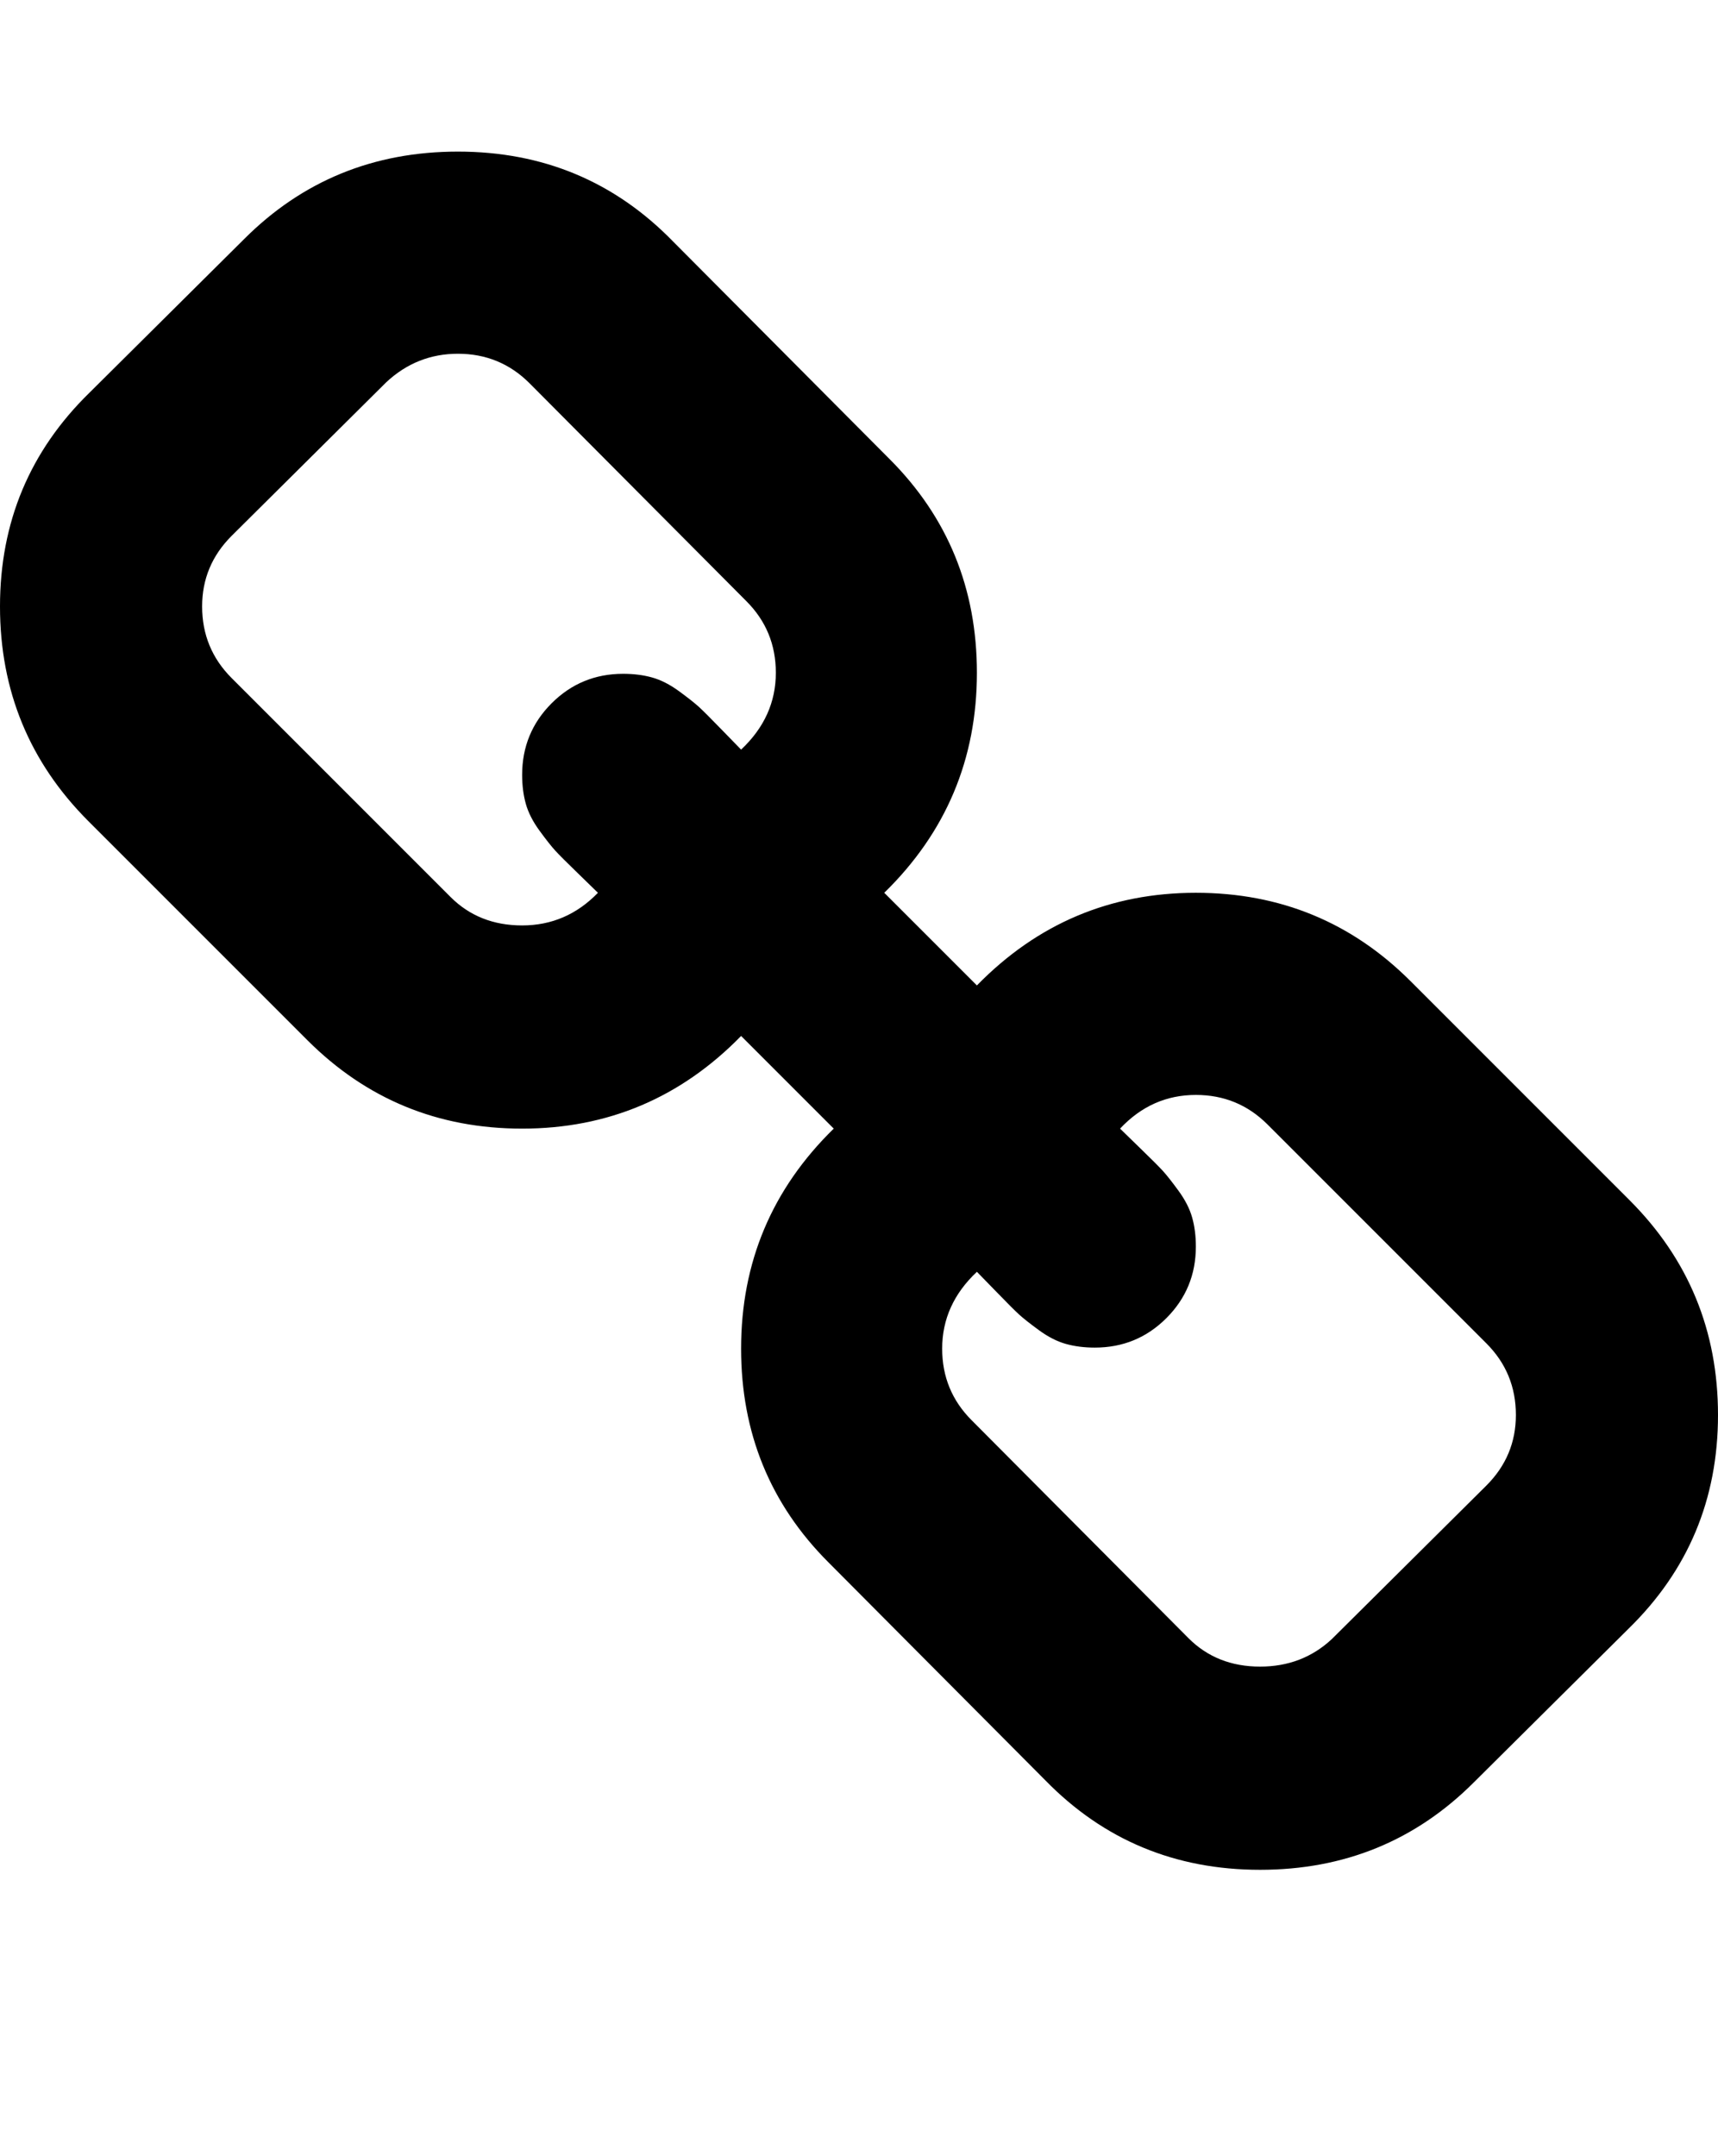 <?xml version="1.0" ?><svg contentScriptType="text/ecmascript" contentStyleType="text/css" enable-background="new 0 0 2048 2048" height="2048px" id="Layer_1" preserveAspectRatio="xMidYMid meet" version="1.1" viewBox="16.0 0 1632.0 2048" width="1632.0px" xml:space="preserve" xmlns="http://www.w3.org/2000/svg" xmlns:xlink="http://www.w3.org/1999/xlink" zoomAndPan="magnify"><path d="M1456,1344c0-26.667-9.333-49.333-28-68l-208-208c-18.667-18.667-41.333-28-68-28c-28,0-52,10.667-72,32  c2,2,8.333,8.167,19,18.5s17.833,17.5,21.5,21.5s8.667,10.333,15,19s10.667,17.167,13,25.5c2.333,8.333,3.5,17.5,3.5,27.5  c0,26.667-9.333,49.333-28,68s-41.333,28-68,28c-10,0-19.167-1.167-27.5-3.5c-8.333-2.333-16.833-6.667-25.5-13s-15-11.333-19-15  s-11.167-10.833-21.5-21.5s-16.5-17-18.5-19c-22,20.667-33,45-33,73c0,26.667,9.333,49.333,28,68l206,207c18,18,40.667,27,68,27  c26.667,0,49.333-8.667,68-26l147-146C1446.667,1392.333,1456,1370,1456,1344z M753,639c0-26.667-9.333-49.333-28-68L519,364  c-18.667-18.667-41.333-28-68-28c-26,0-48.667,9-68,27L236,509c-18.667,18.667-28,41-28,67c0,26.667,9.333,49.333,28,68l208,208  c18,18,40.667,27,68,27c28,0,52-10.333,72-31c-2-2-8.333-8.167-19-18.5S547.167,812,543.5,808s-8.667-10.333-15-19  s-10.667-17.167-13-25.5S512,746,512,736c0-26.667,9.333-49.333,28-68s41.333-28,68-28c10,0,19.167,1.167,27.5,3.5  s16.833,6.667,25.5,13s15,11.333,19,15s11.167,10.833,21.5,21.5s16.5,17,18.5,19C742,691.333,753,667,753,639z M1648,1344  c0,80-28.333,147.667-85,203l-147,146c-55.333,55.333-123,83-203,83c-80.667,0-148.667-28.333-204-85l-206-207  c-55.333-55.333-83-123-83-203c0-82,29.333-151.667,88-209l-88-88c-57.333,58.667-126.667,88-208,88c-80,0-148-28-204-84L100,780  c-56-56-84-124-84-204s28.333-147.667,85-203l147-146c55.333-55.333,123-83,203-83c80.667,0,148.667,28.333,204,85l206,207  c55.333,55.333,83,123,83,203c0,82-29.333,151.667-88,209l88,88c57.333-58.667,126.667-88,208-88c80,0,148,28,204,84l208,208  C1620,1196,1648,1264,1648,1344z"/></svg>